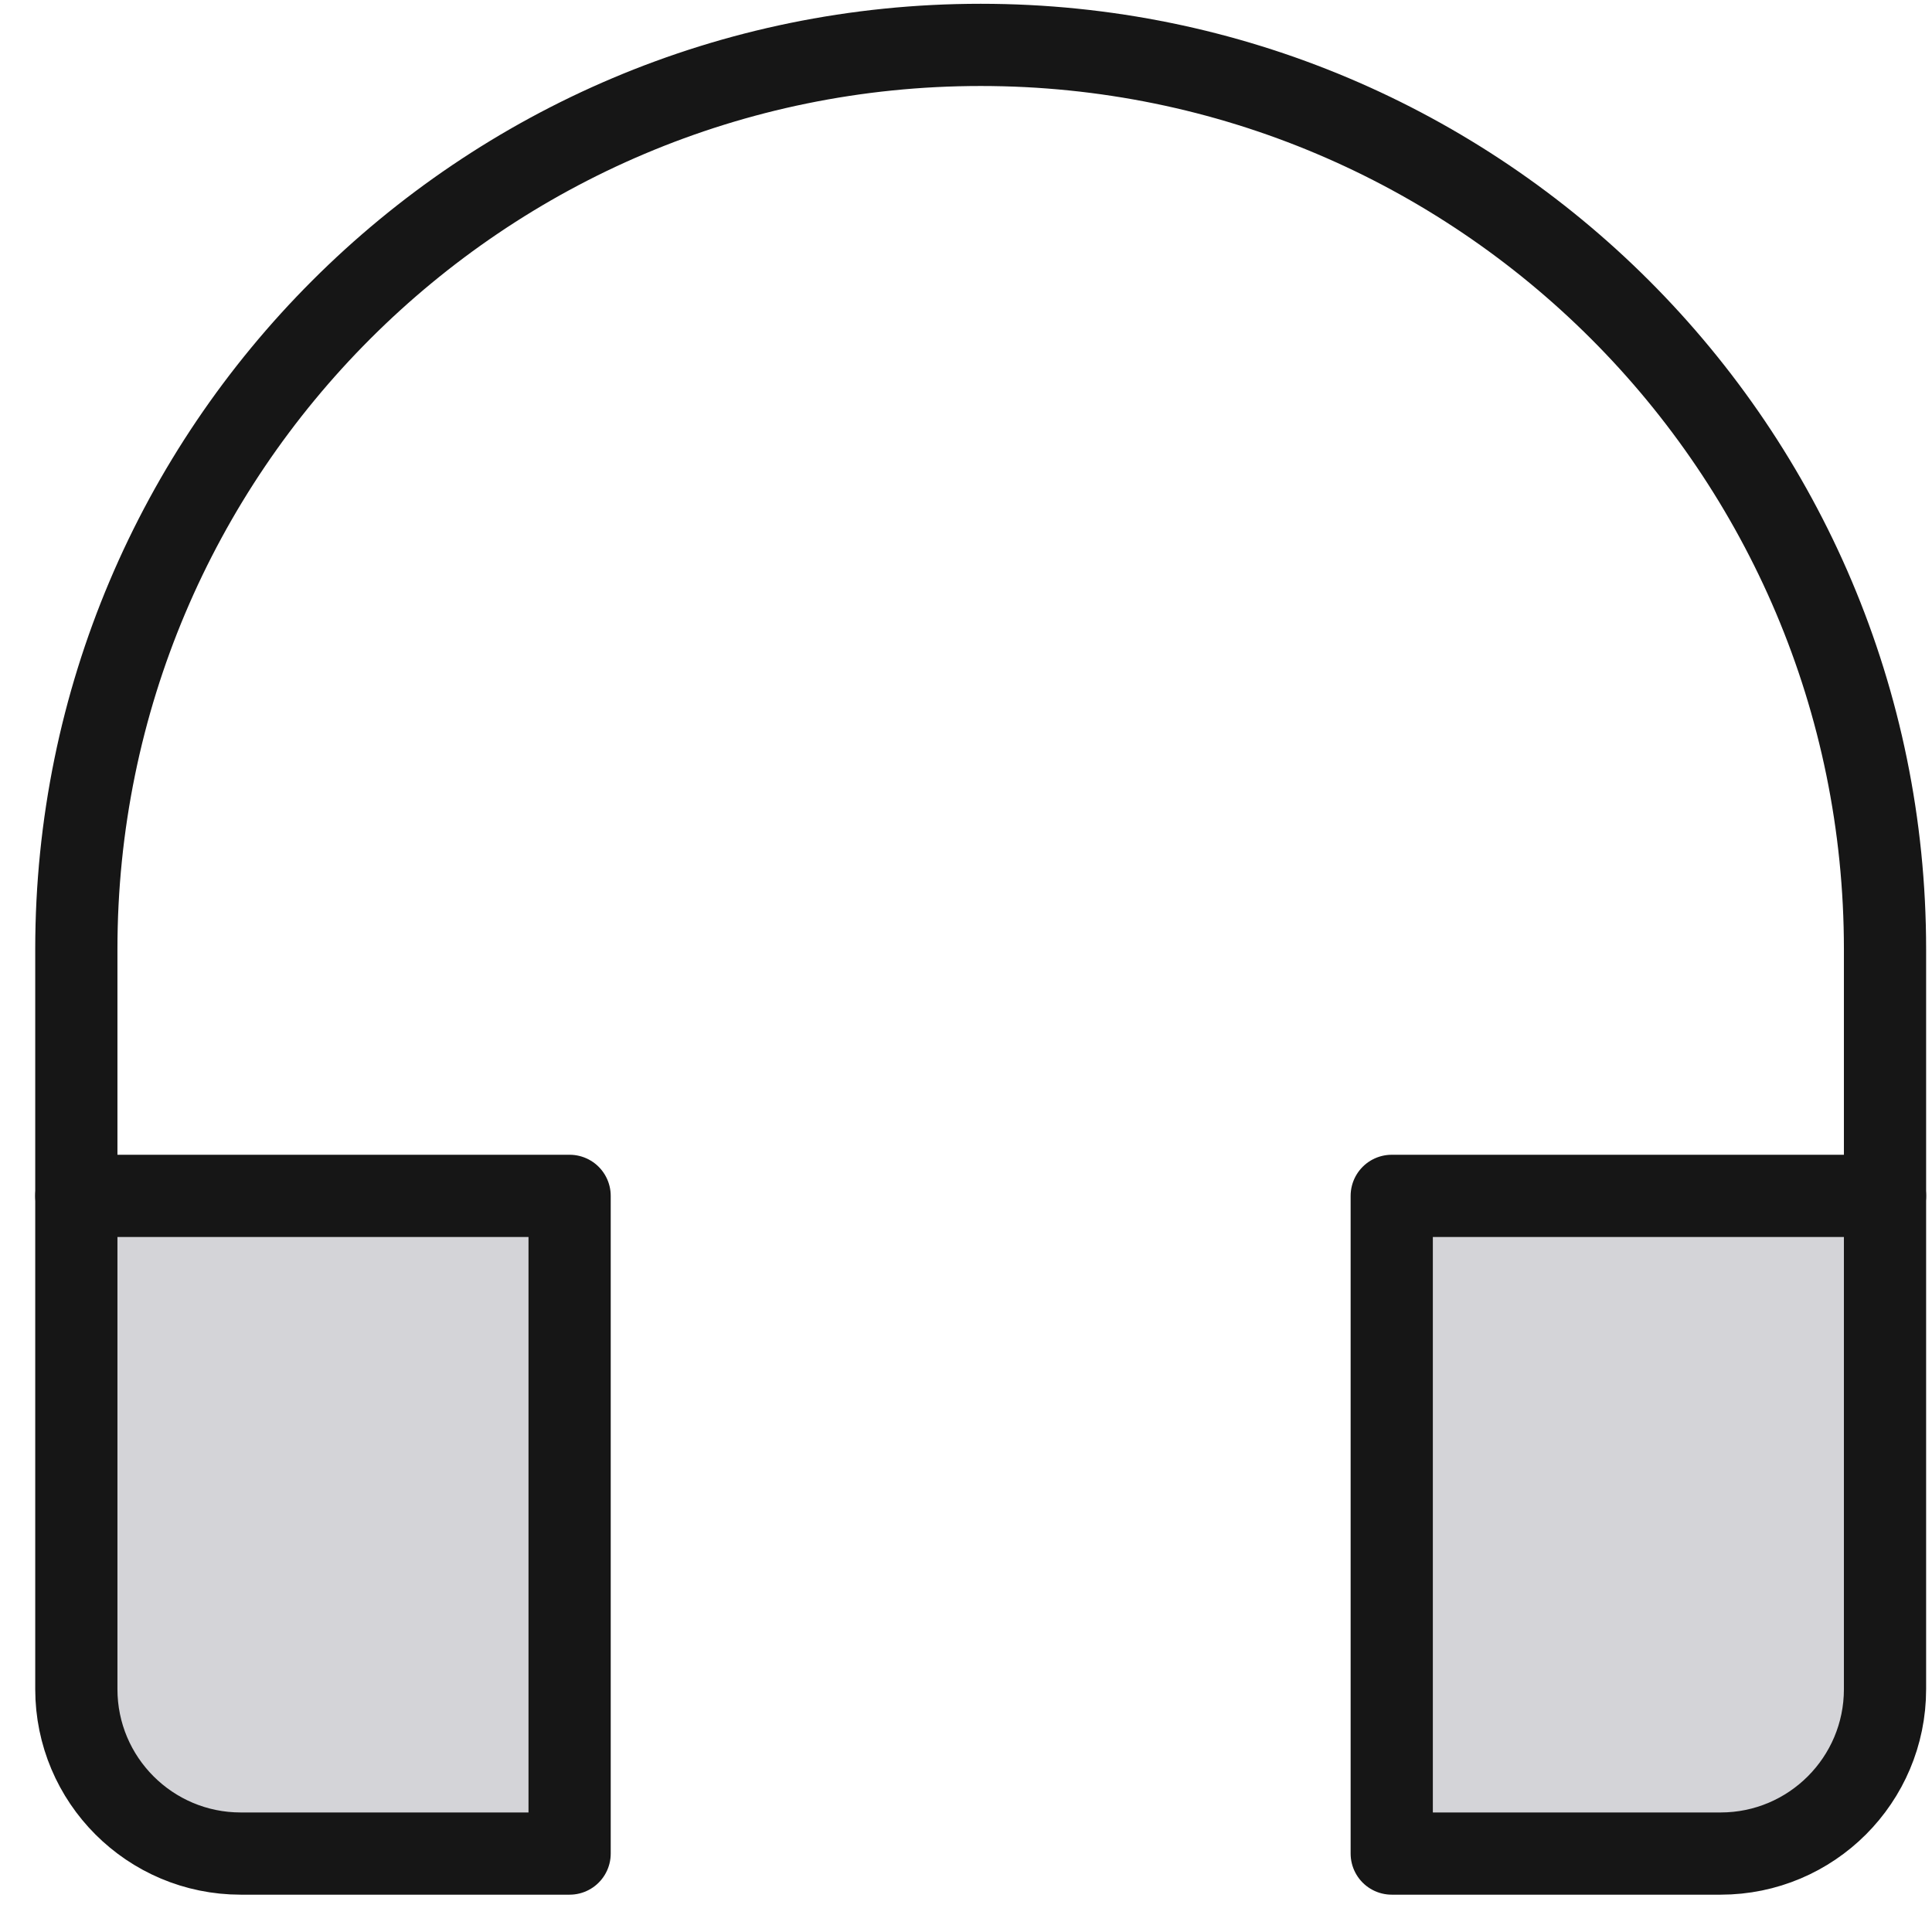 <svg width="47" height="47" viewBox="0 0 47 47" fill="none" xmlns="http://www.w3.org/2000/svg">
<path d="M45.857 29.092V23.092C45.857 10.942 36.007 1.092 23.857 1.092C11.707 1.092 1.857 10.942 1.857 23.092V29.092" stroke="#161616" stroke-width="2" stroke-miterlimit="10" stroke-linecap="round" stroke-linejoin="round"/>
<path d="M13.857 29.092H1.857V41.092C1.857 43.301 3.648 45.092 5.857 45.092H13.857V29.092Z" fill="#D4D4D8" stroke="#161616" stroke-width="2" stroke-miterlimit="10" stroke-linecap="round" stroke-linejoin="round"/>
<path d="M45.857 29.092H33.857V45.092H41.857C44.066 45.092 45.857 43.301 45.857 41.092V29.092Z" fill="#D4D4D8" stroke="#161616" stroke-width="2" stroke-miterlimit="10" stroke-linecap="round" stroke-linejoin="round"/>
</svg>
